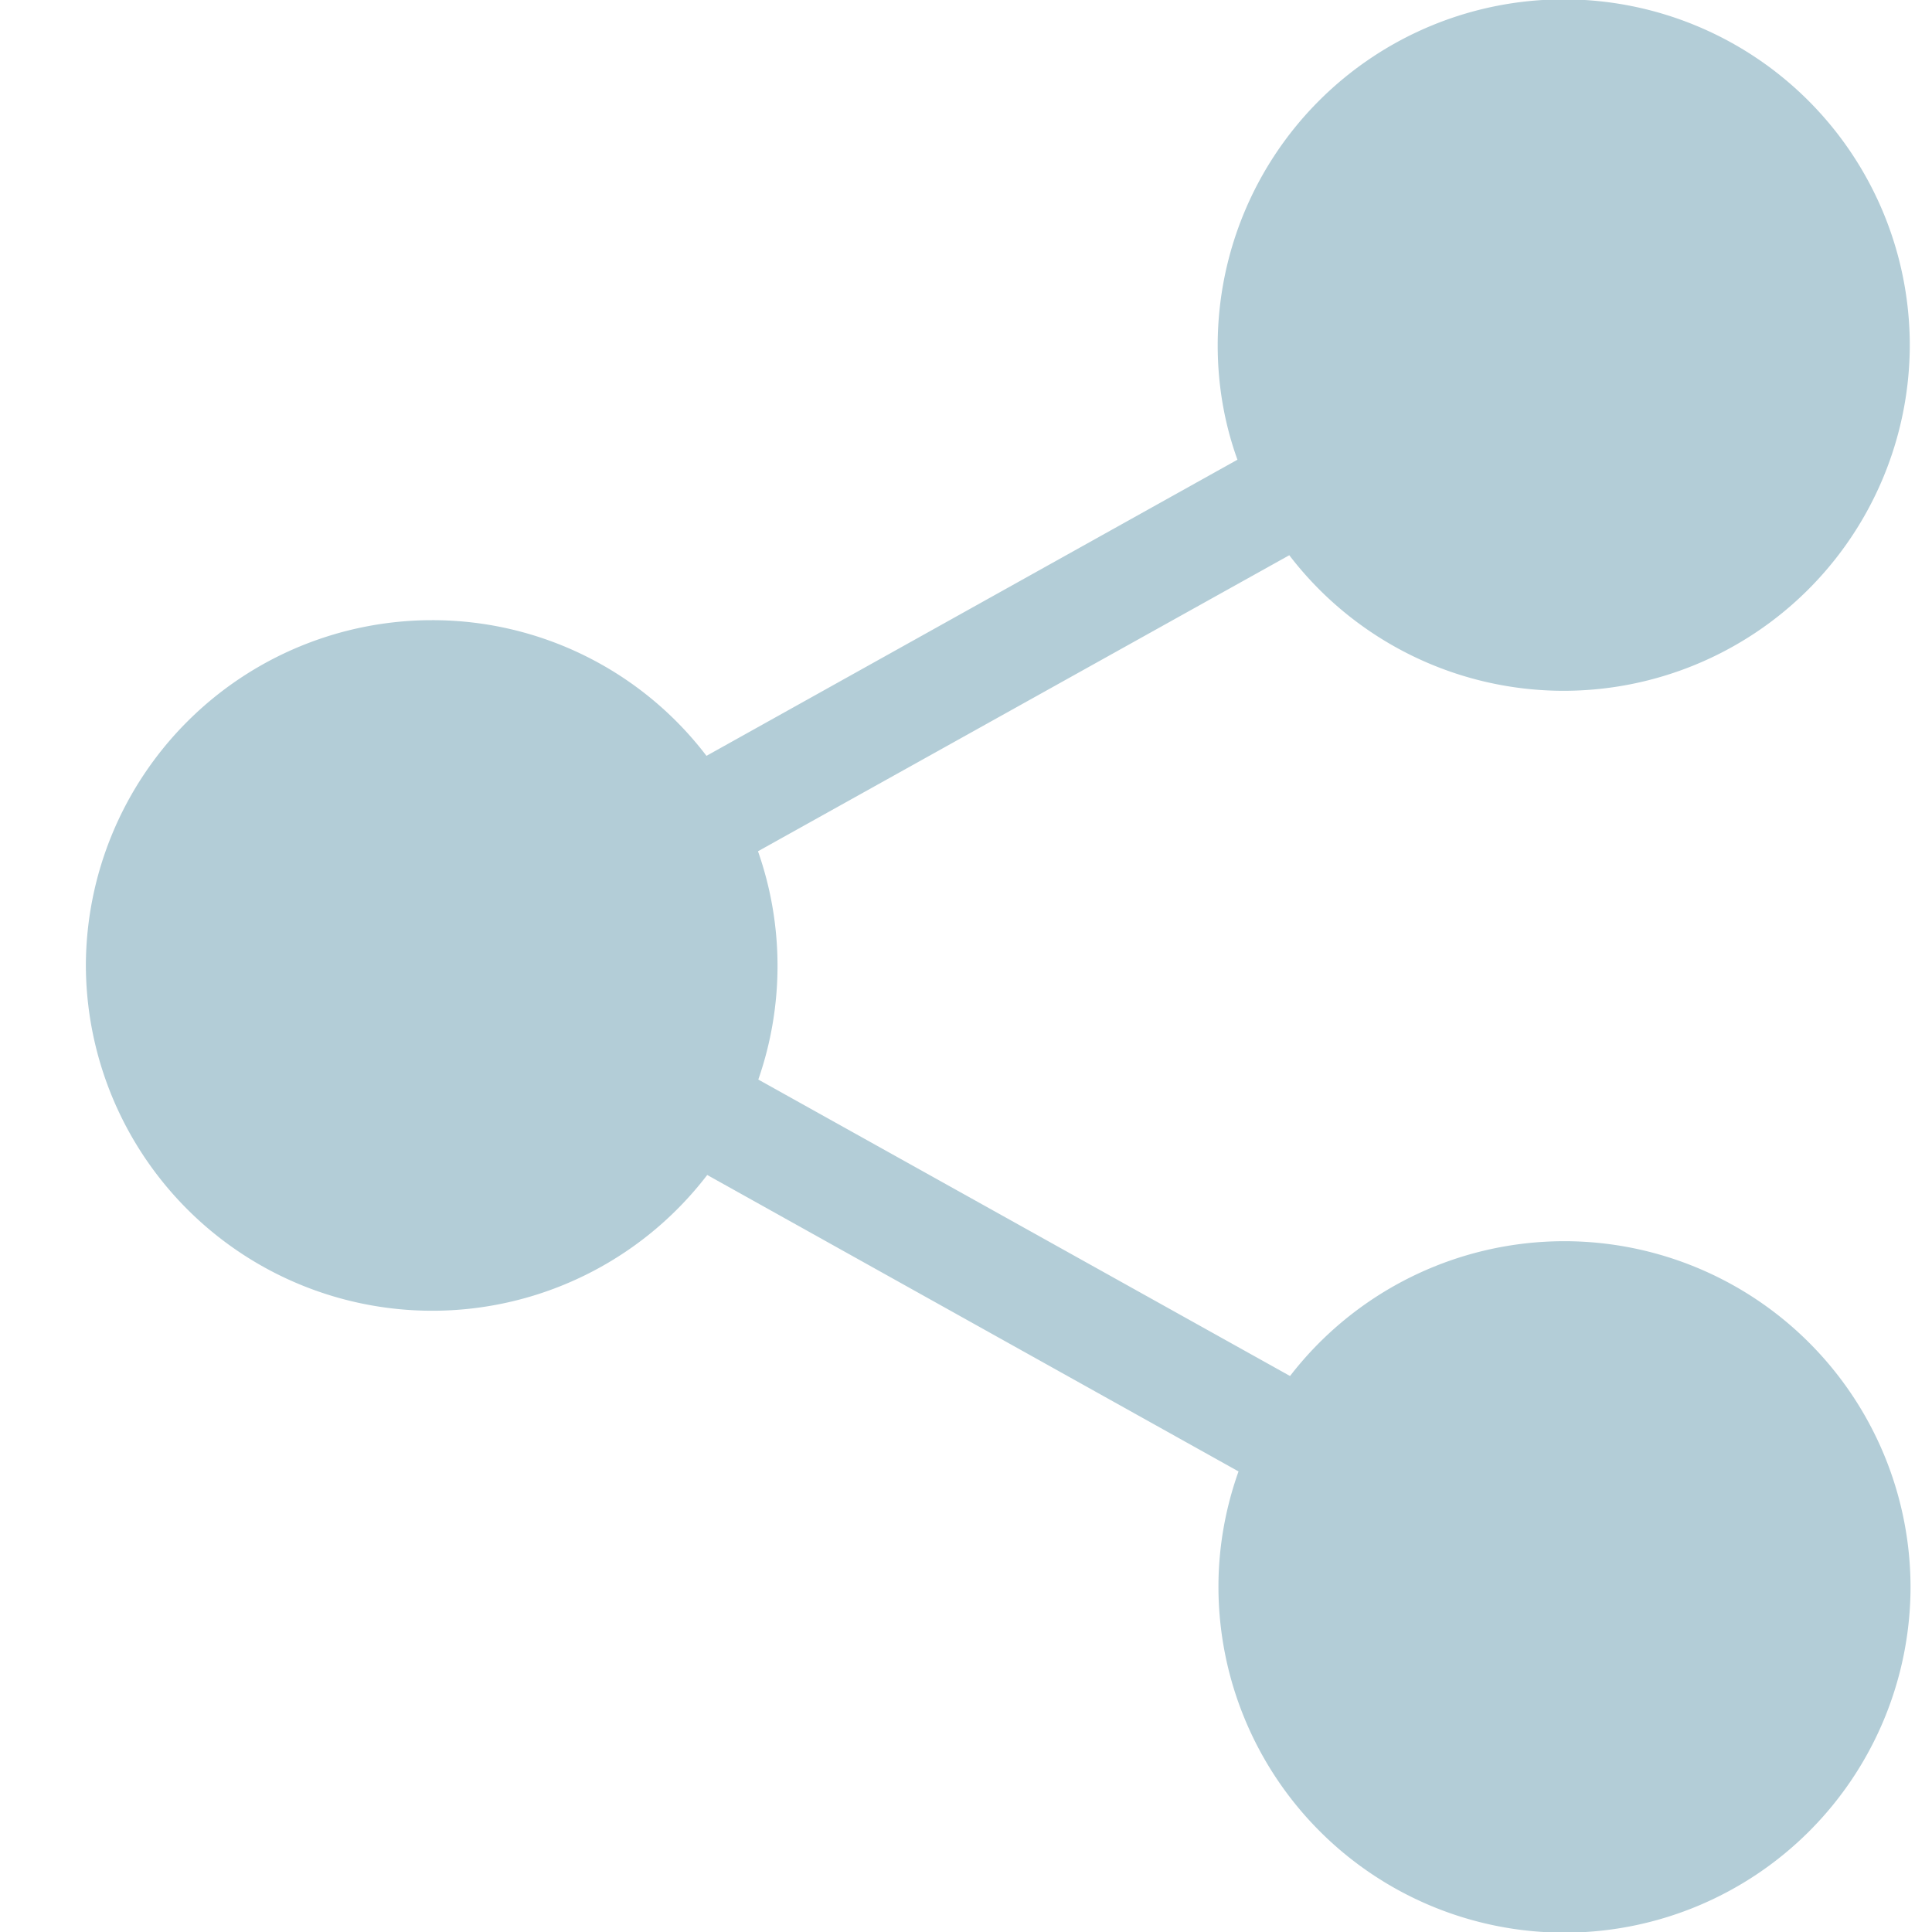 <svg width="18" height="18" viewBox="0 0 18 18" fill="none" xmlns="http://www.w3.org/2000/svg">
    <path d="M14.573 11.564a3.229 3.229 0 00-2.554 1.256l-4.954-2.762a3.223 3.223 0 00-.003-2.127l4.95-2.758a3.221 3.221 0 002.557 1.263 3.226 3.226 0 003.224-3.218 3.224 3.224 0 00-6.448 0c0 .374.064.733.184 1.065L6.582 7.042a3.21 3.21 0 00-2.557-1.264A3.226 3.226 0 00.8 8.996a3.227 3.227 0 005.789 1.951l4.95 2.762c-.12.337-.187.7-.187 1.073a3.224 3.224 0 006.448 0 3.227 3.227 0 00-3.228-3.218z" fill="#B3CDD7"/>
</svg>
